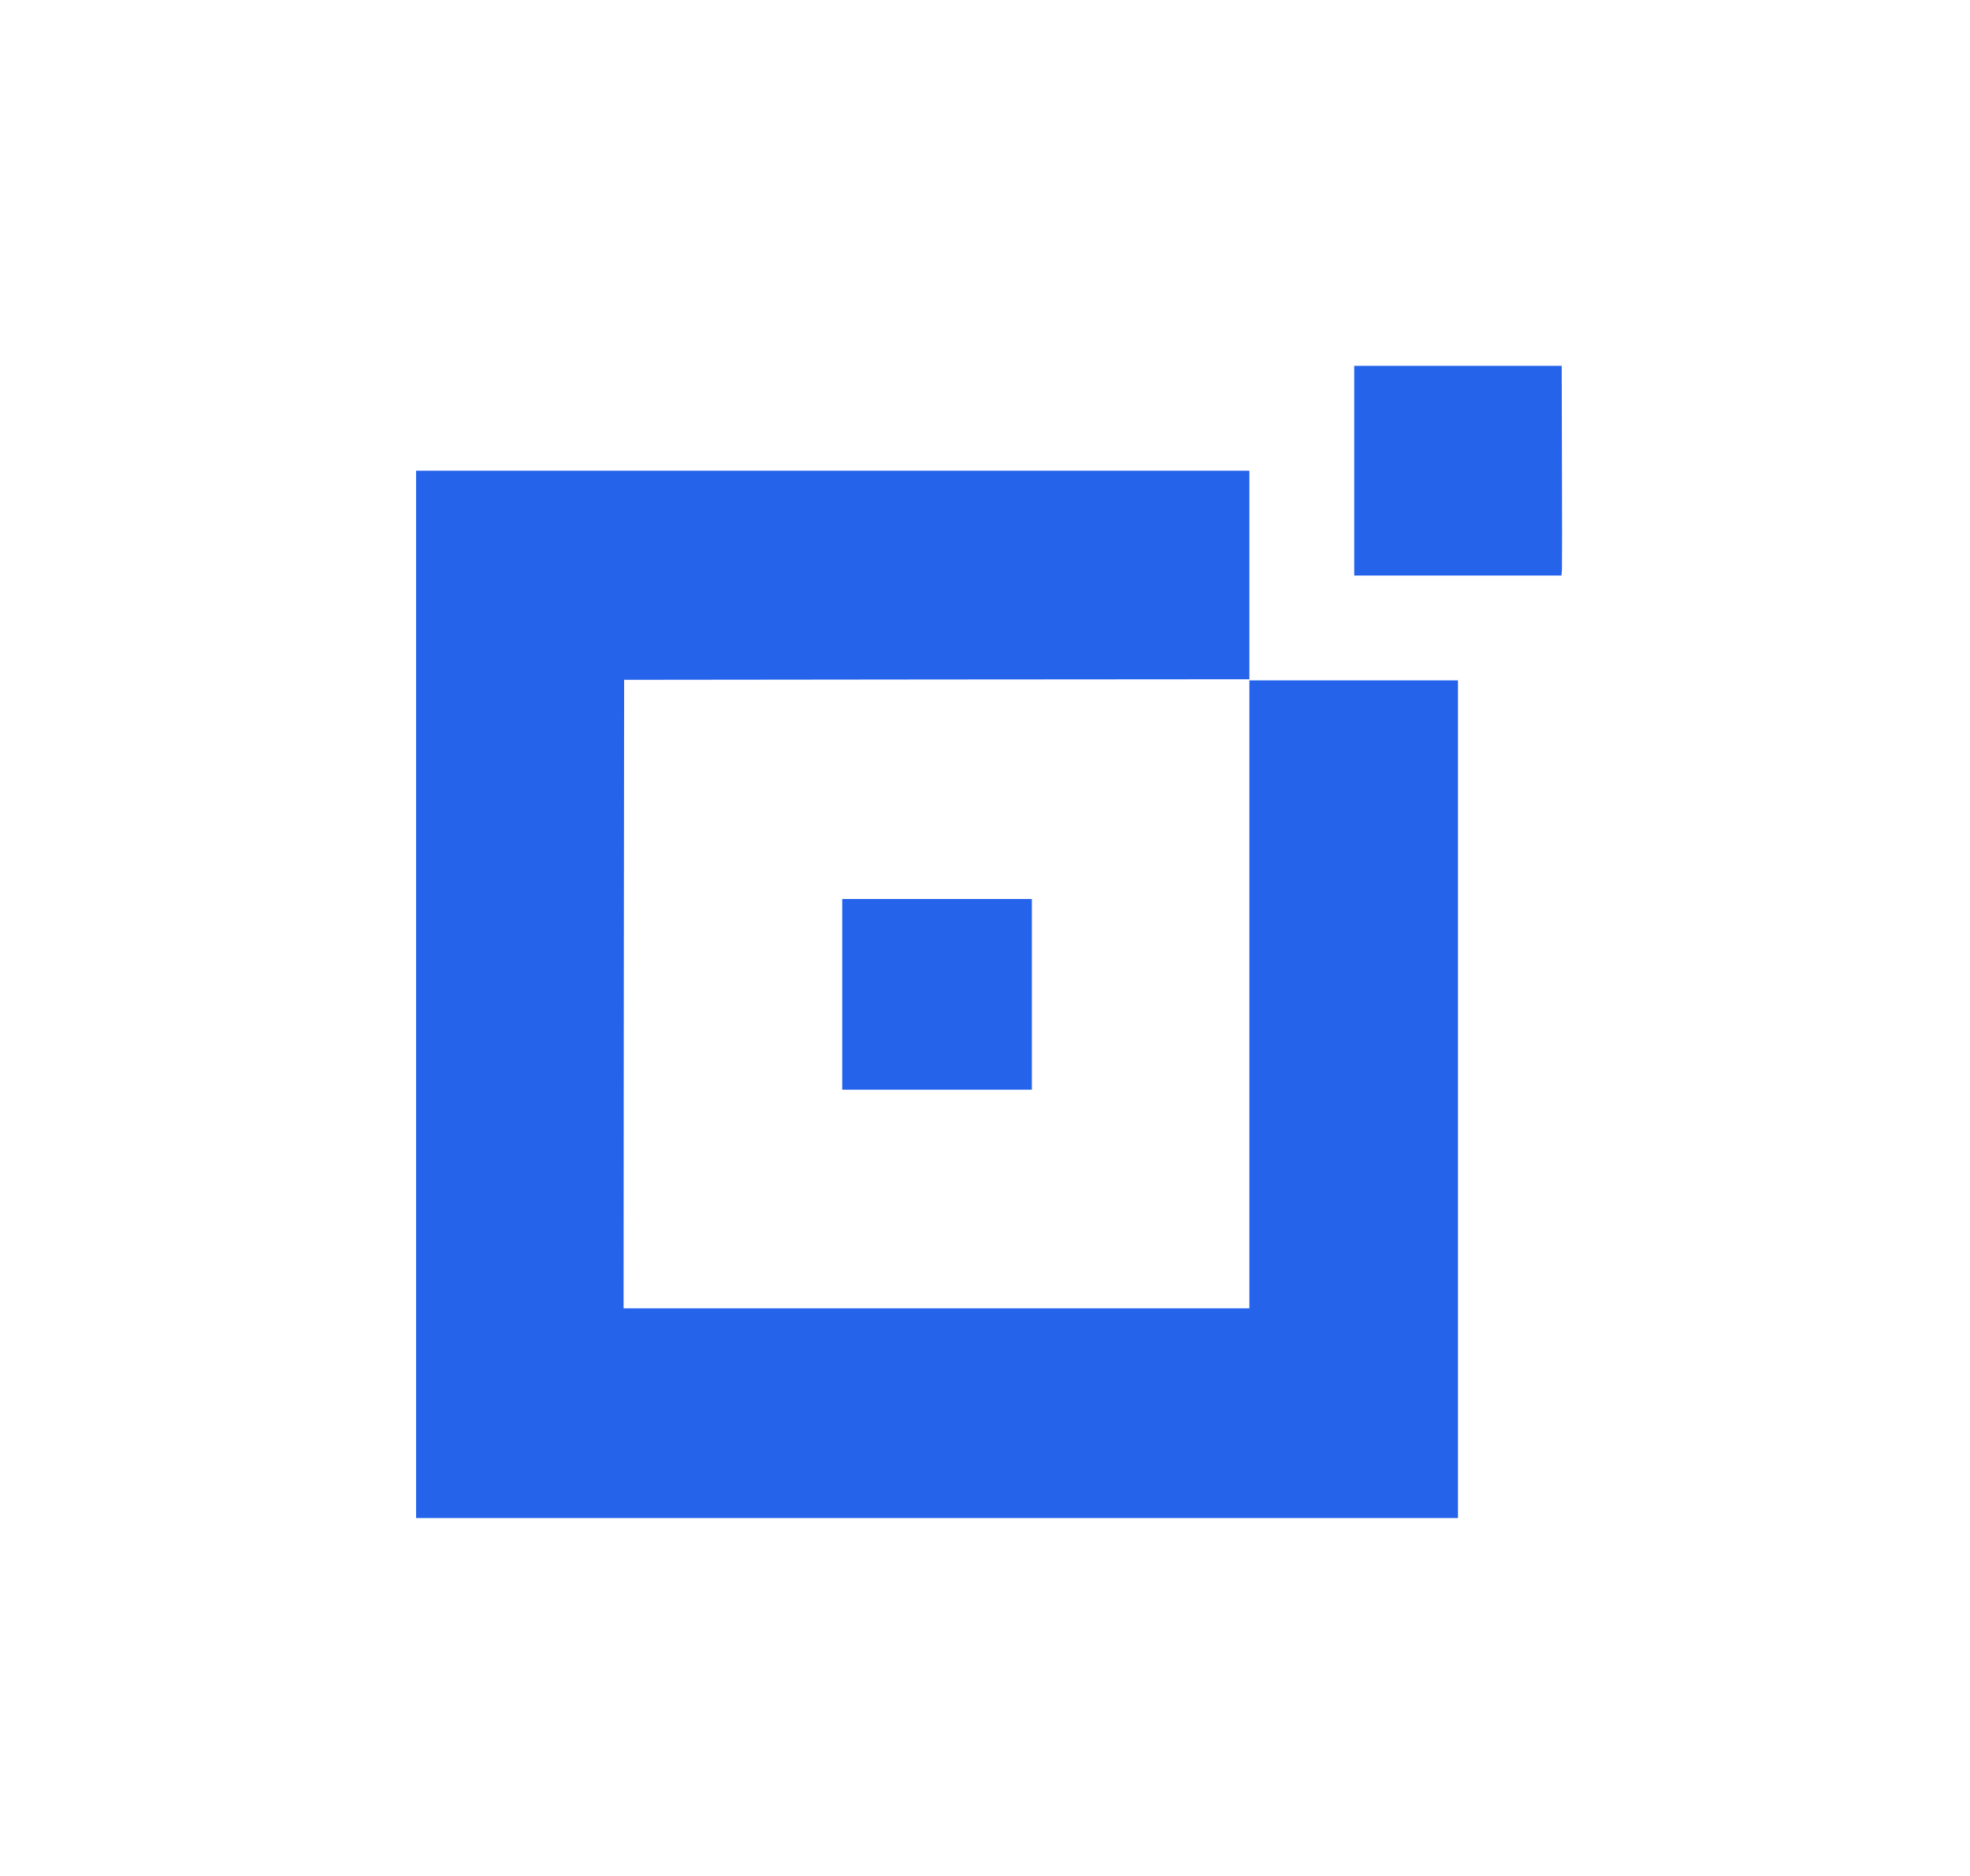 <?xml version="1.0" standalone="no"?>
<!DOCTYPE svg PUBLIC "-//W3C//DTD SVG 20010904//EN"
 "http://www.w3.org/TR/2001/REC-SVG-20010904/DTD/svg10.dtd">
<svg version="1.0" xmlns="http://www.w3.org/2000/svg"
 width="1766pt" height="1682pt" viewBox="0 0 1766 1682"
 preserveAspectRatio="xMidYMid meet">

<g transform="translate(0,1682) scale(0.1,-0.1)"
fill="#2563EB" stroke="none">
<path d="M12140 12600 l0 -940 929 0 929 0 4 51 c1 28 2 451 0 940 l-2 889
-930 0 -930 0 0 -940z"/>
<path d="M3730 7905 l0 -4695 4670 0 4670 0 0 3755 0 3755 -935 0 -935 0 0
-2815 0 -2815 -2805 0 -2805 0 2 2818 3 2817 2803 3 2802 2 0 935 0 935 -3735
0 -3735 0 0 -4695z"/>
<path d="M7550 7905 l0 -855 850 0 850 0 0 855 0 855 -850 0 -850 0 0 -855z"/>
</g>
</svg>
